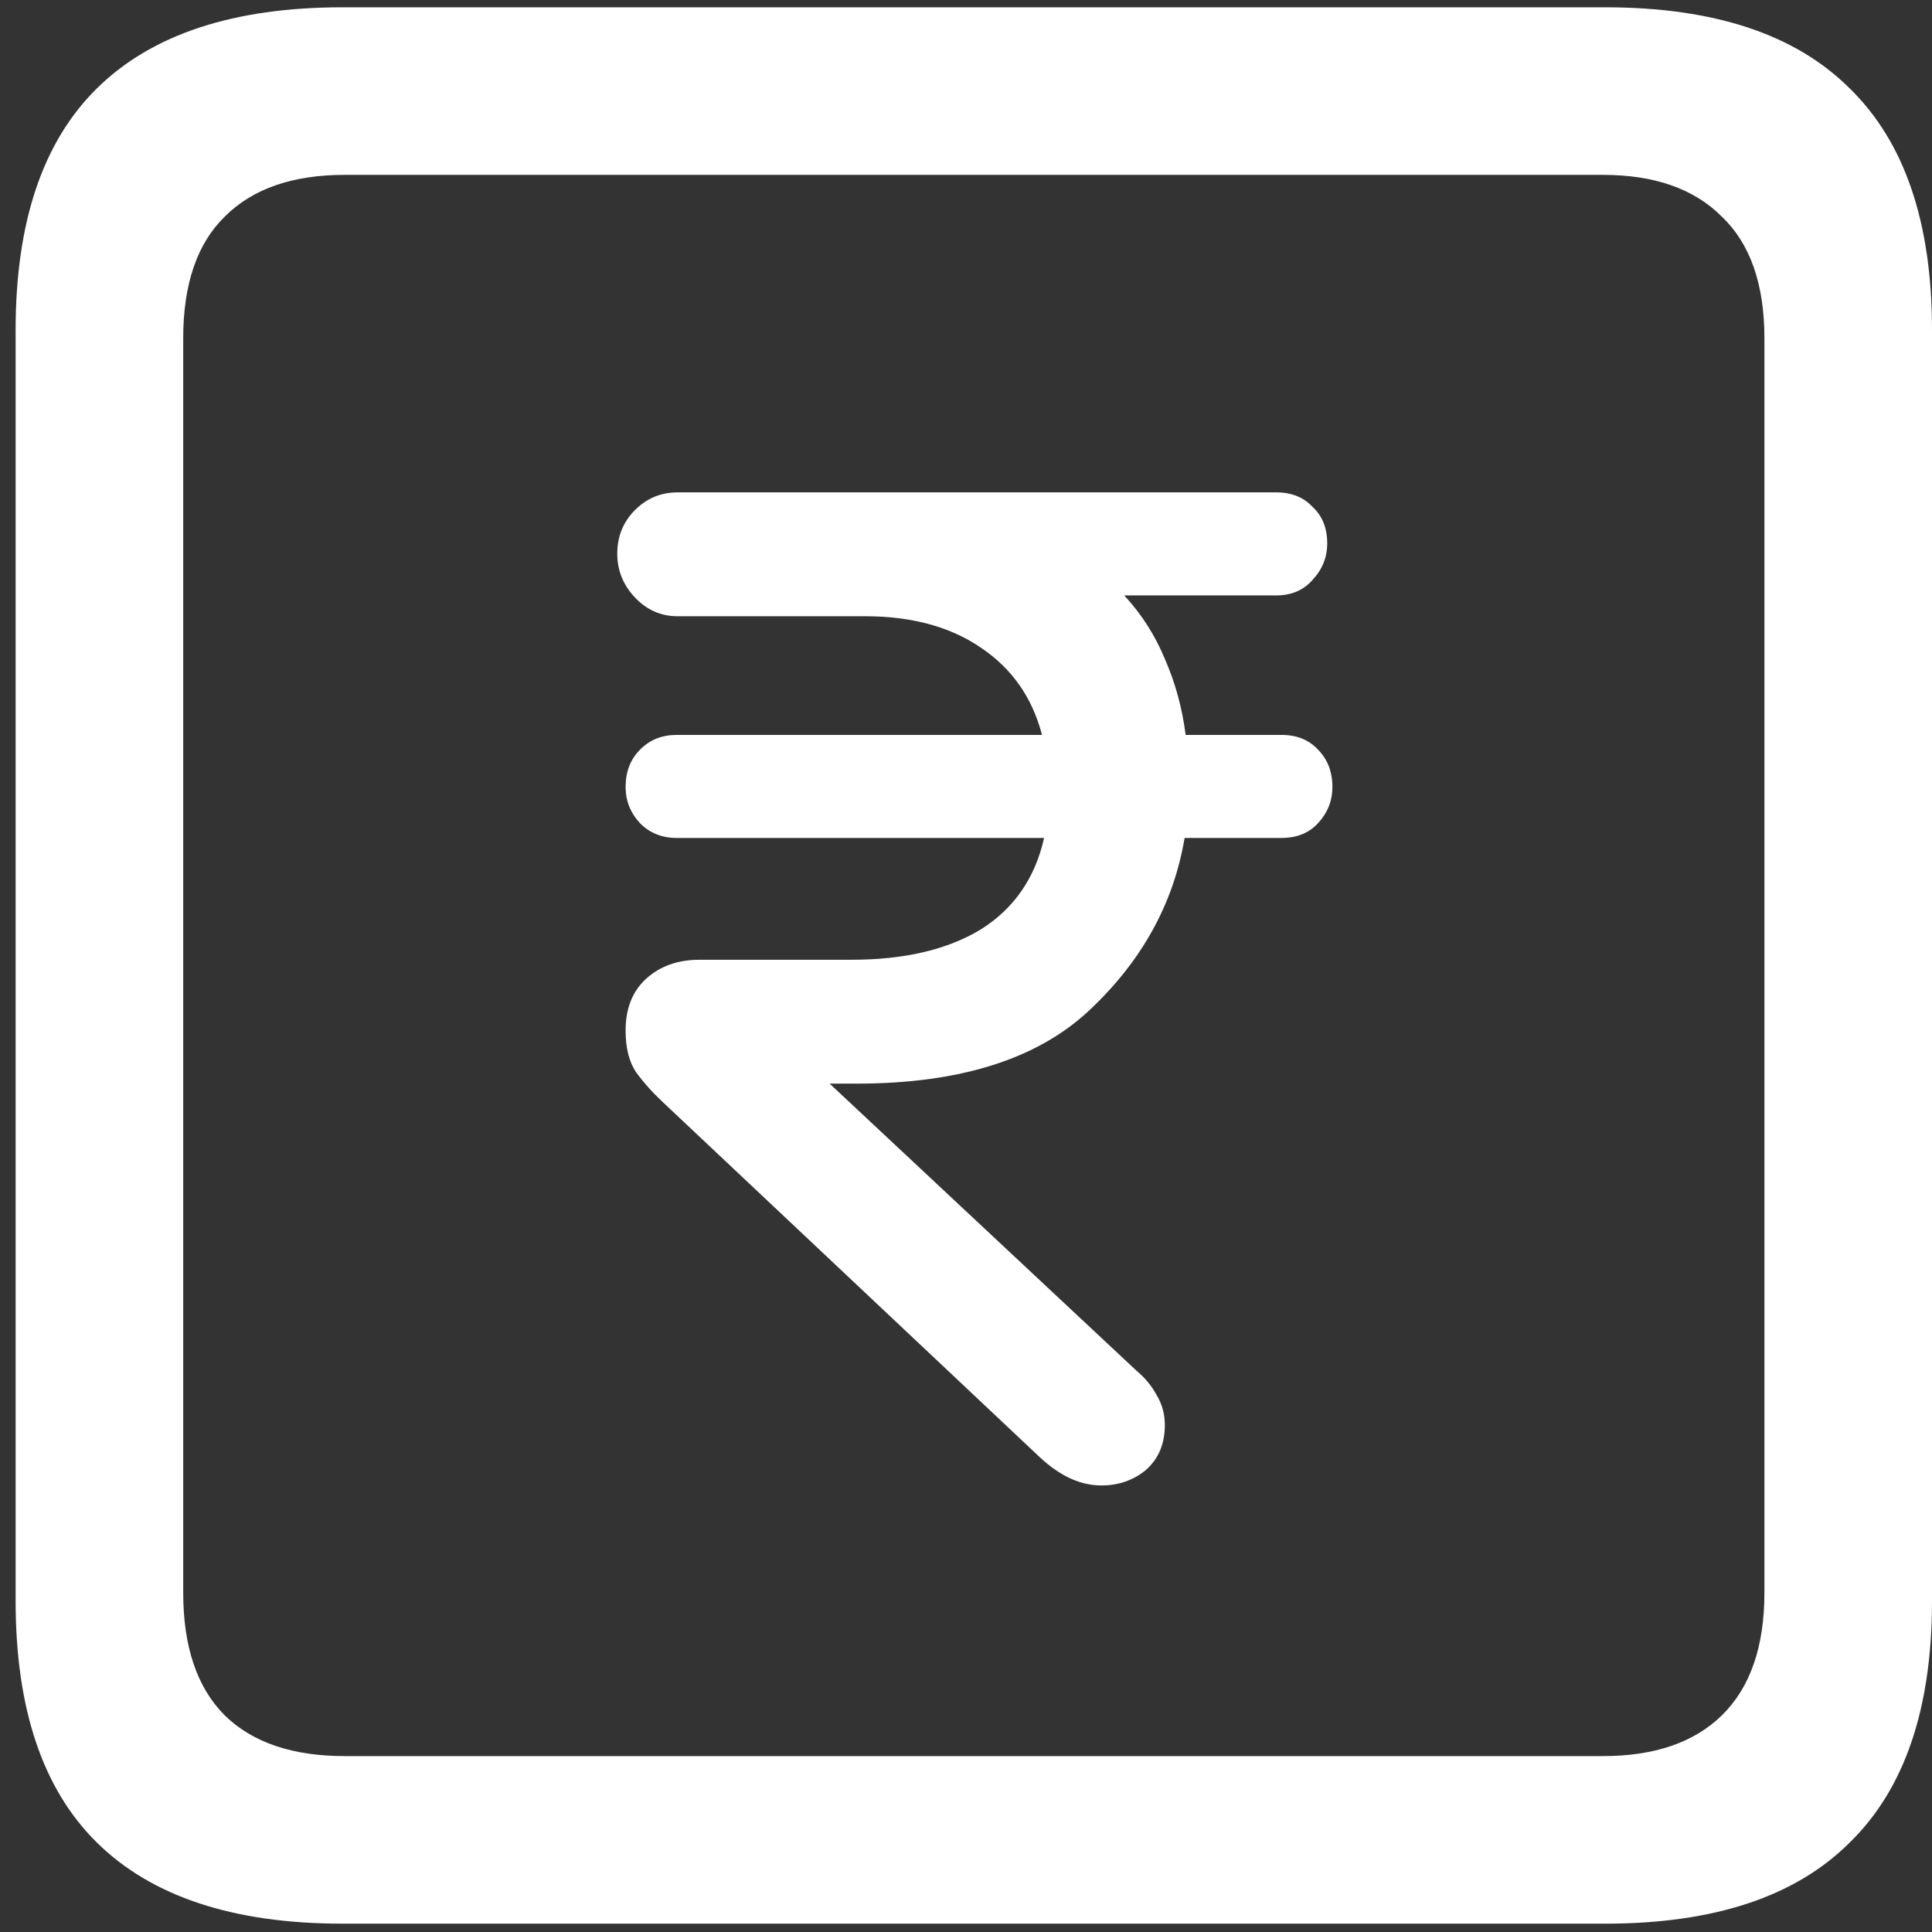 <svg width="116" height="116" viewBox="0 0 116 116" fill="none" xmlns="http://www.w3.org/2000/svg">
<rect x="0" y="0" width="116" height="116" fill="#333333" stroke="none"/>
<path d="M20.562 115.5H96.375C102.917 115.5 107.812 113.875 111.062 110.625C114.354 107.417 116 102.583 116 96.125V19.812C116 13.354 114.354 8.521 111.062 5.312C107.812 2.062 102.917 0.438 96.375 0.438H20.562C14.021 0.438 9.104 2.062 5.812 5.312C2.562 8.521 0.938 13.354 0.938 19.812V96.125C0.938 102.583 2.562 107.417 5.812 110.625C9.104 113.875 14.021 115.5 20.562 115.5ZM20.688 105.438C17.562 105.438 15.167 104.625 13.5 103C11.833 101.333 11 98.875 11 95.625V20.312C11 17.062 11.833 14.625 13.5 13C15.167 11.333 17.562 10.5 20.688 10.5H96.25C99.333 10.5 101.708 11.333 103.375 13C105.083 14.625 105.938 17.062 105.938 20.312V95.625C105.938 98.875 105.083 101.333 103.375 103C101.708 104.625 99.333 105.438 96.25 105.438H20.688ZM66.125 89.188C67.167 89.188 68.062 88.875 68.812 88.25C69.562 87.583 69.938 86.688 69.938 85.562C69.938 84.896 69.771 84.292 69.438 83.75C69.146 83.208 68.75 82.729 68.25 82.312L49.812 65.062H51.438C57.604 65.062 62.25 63.604 65.375 60.688C68.542 57.729 70.458 54.271 71.125 50.312H76.938C77.854 50.312 78.583 50.021 79.125 49.438C79.708 48.812 80 48.083 80 47.25C80 46.333 79.708 45.583 79.125 45C78.583 44.417 77.854 44.125 76.938 44.125H71.188C70.979 42.5 70.562 40.979 69.938 39.562C69.354 38.146 68.542 36.875 67.5 35.75H76.625C77.542 35.75 78.271 35.438 78.812 34.812C79.396 34.188 79.688 33.458 79.688 32.625C79.688 31.708 79.396 30.979 78.812 30.438C78.271 29.854 77.542 29.562 76.625 29.562H63.5C62.5 29.562 61.5 29.562 60.5 29.562C59.5 29.562 58.5 29.562 57.5 29.562H40.688C39.688 29.562 38.833 29.917 38.125 30.625C37.417 31.333 37.062 32.208 37.062 33.25C37.062 34.25 37.417 35.125 38.125 35.875C38.833 36.625 39.688 37 40.688 37H51.938C54.729 37 57.042 37.625 58.875 38.875C60.75 40.125 61.979 41.875 62.562 44.125H40.625C39.75 44.125 39.021 44.417 38.438 45C37.854 45.583 37.562 46.333 37.562 47.25C37.562 48.083 37.854 48.812 38.438 49.438C39.021 50.021 39.75 50.312 40.625 50.312H62.688C62.146 52.729 60.875 54.562 58.875 55.812C56.875 57.021 54.292 57.625 51.125 57.625H42C40.708 57.625 39.646 58 38.812 58.75C37.979 59.5 37.562 60.542 37.562 61.875C37.562 62.917 37.771 63.75 38.188 64.375C38.646 65 39.188 65.604 39.812 66.188L62.438 87.5C63.646 88.625 64.875 89.188 66.125 89.188Z" fill="white"/>
</svg>
